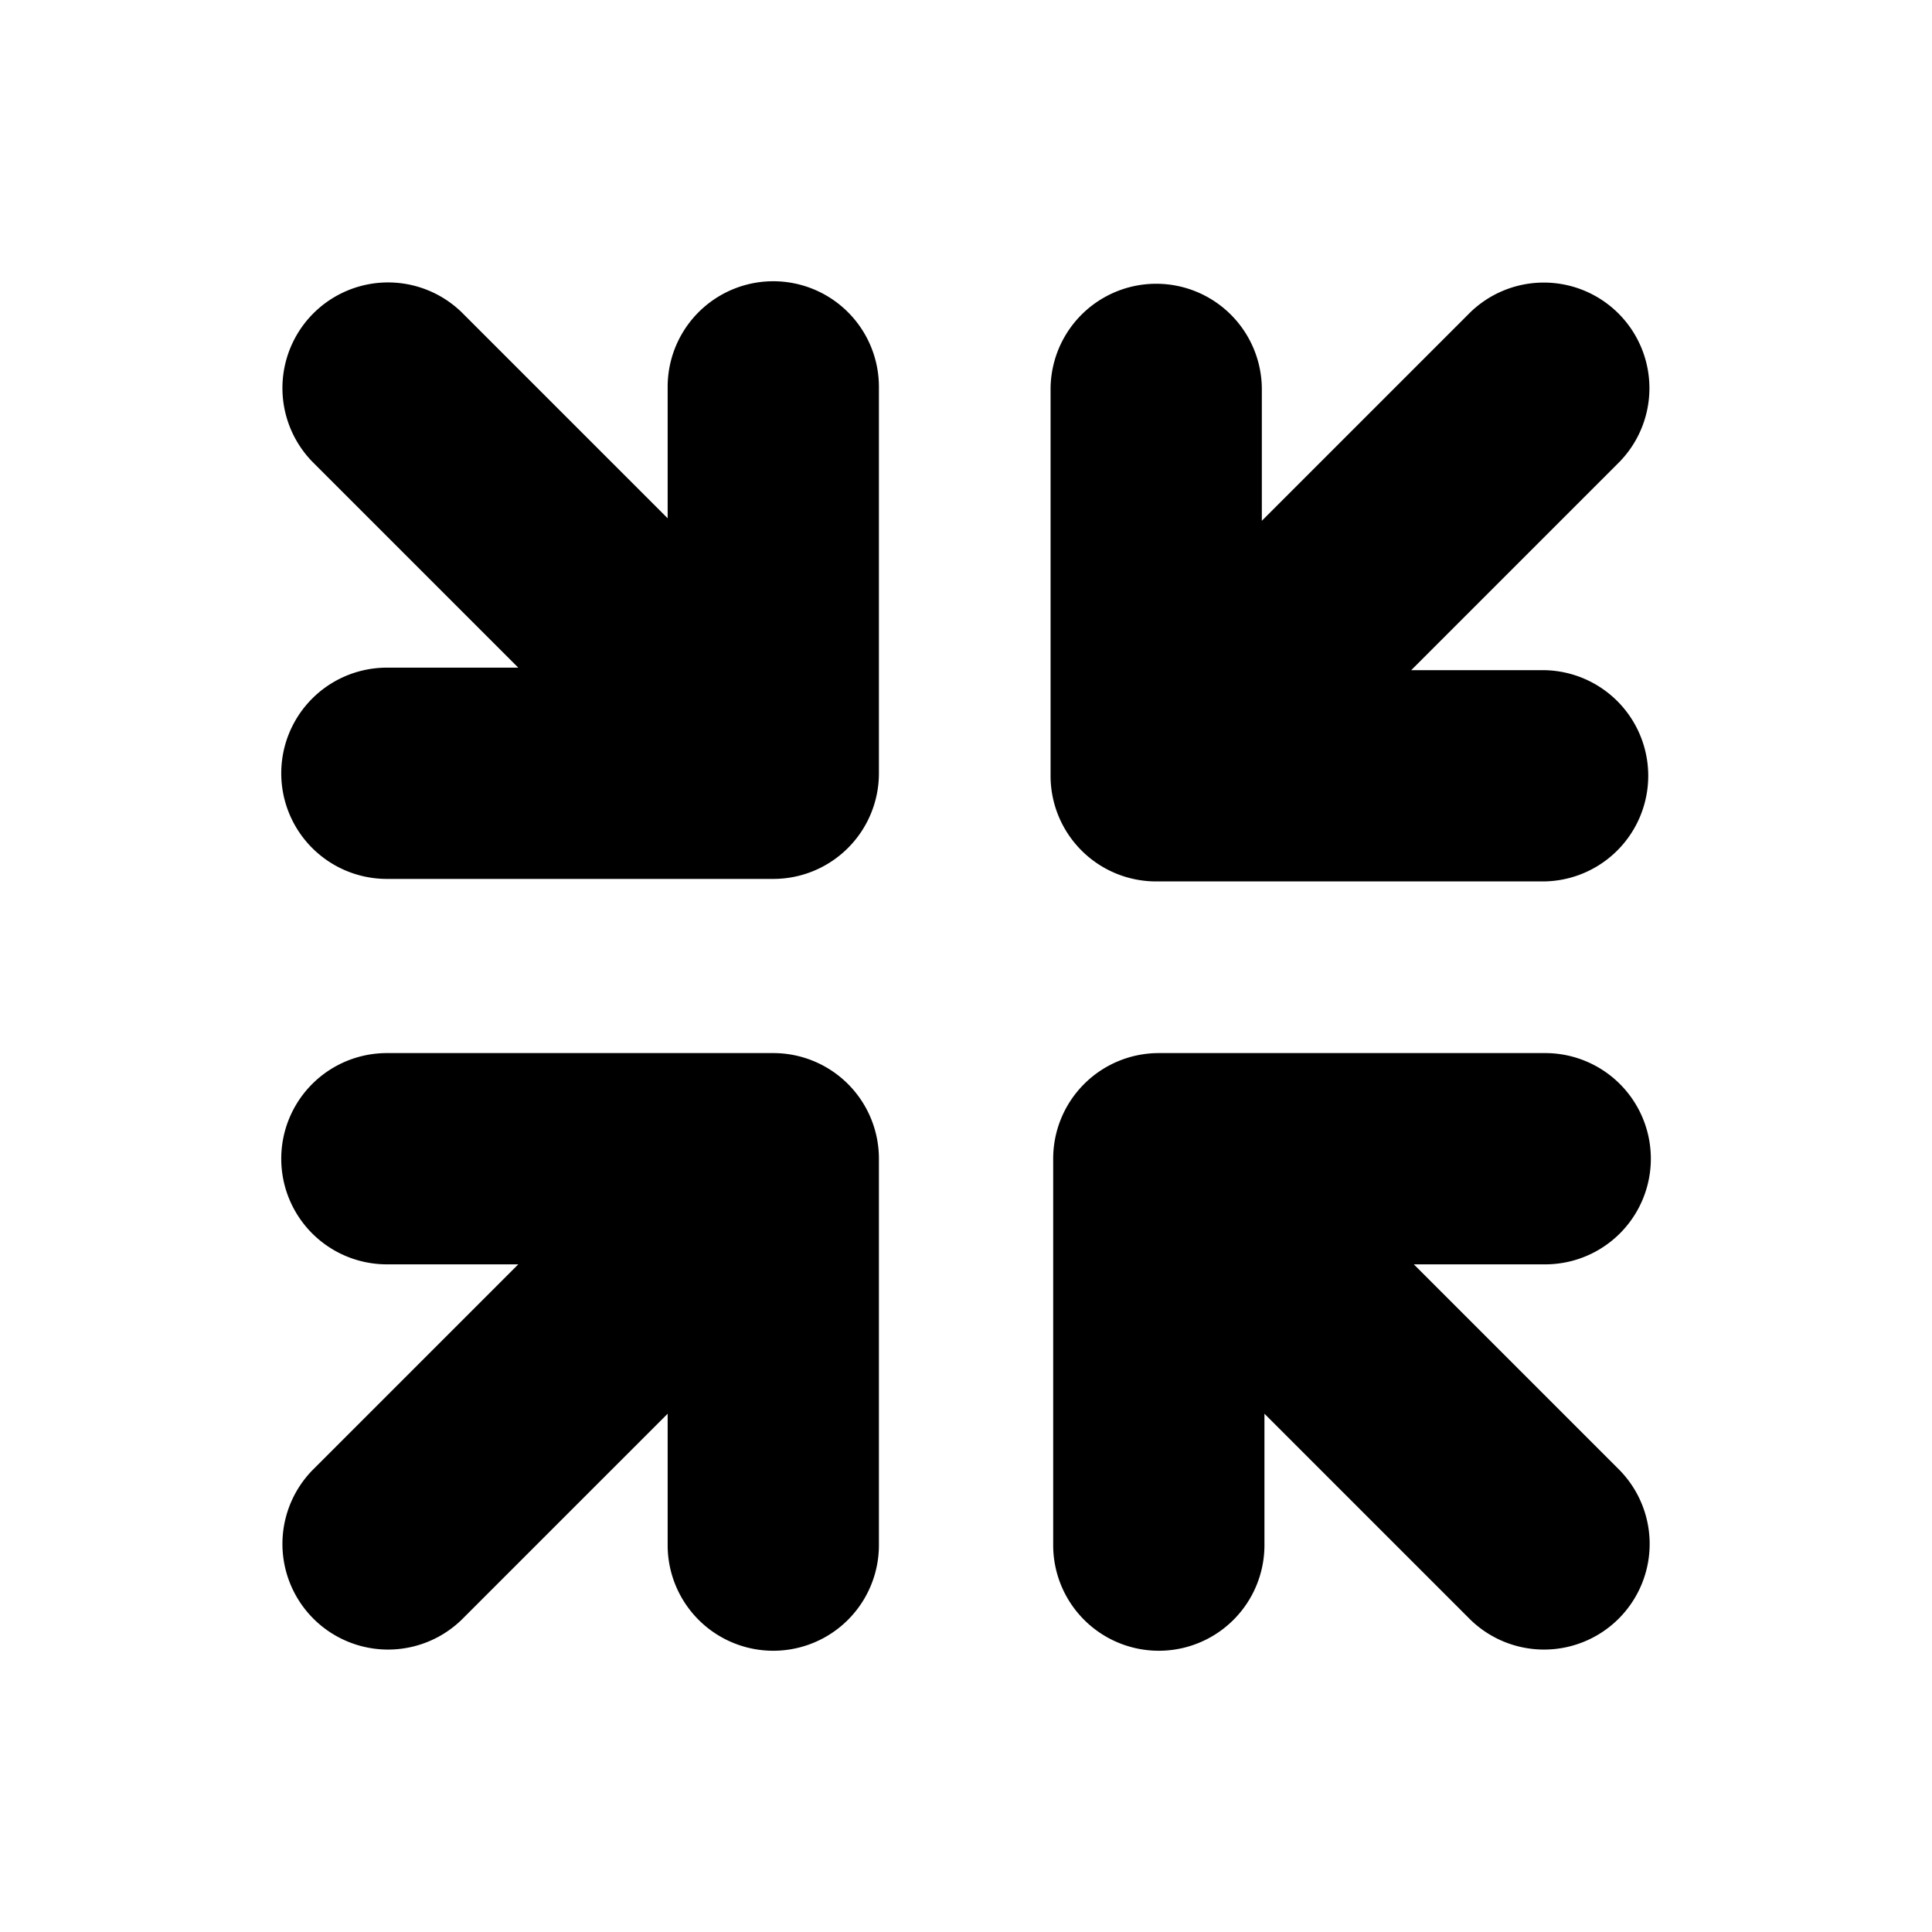 <?xml version="1.0" encoding="UTF-8" standalone="no"?>
<!-- Created with Inkscape (http://www.inkscape.org/) -->

<svg
   width="20mm"
   height="20mm"
   viewBox="0 0 20 20"
   version="1.1"
   id="svg5"
   xmlns="http://www.w3.org/2000/svg"
   xmlns:svg="http://www.w3.org/2000/svg">
  <defs
     id="defs2" />
  <g
     id="layer1">
    <path
       id="rect2655"
       style="fill:#000000;fill-opacity:1;stroke:#000000;stroke-width:0.187;stroke-linecap:square;stroke-linejoin:miter;stroke-dasharray:none;stroke-opacity:1;paint-order:normal"
       d="m 9.005,8.005 a 1,1 0 0 1 -1,1 h -4 a 1,1 0 0 1 0,-2 h 1.586 l -2.293,-2.293 a 1,1 0 0 1 1.414,-1.414 l 2.293,2.293 v -1.586 a 1,1 0 0 1 2,0 z M 15.969,7.031 a 1,1 0 1 1 0,2 h -4 a 1,1 0 0 1 -1,-1 v -4 a 1,1 0 1 1 2,0 v 1.586 l 2.293,-2.293 a 1,1 0 1 1 1.414,1.414 l -2.293,2.293 z M 9.005,15.995 a 1,1 0 1 1 -2,0 v -1.586 l -2.293,2.293 a 1,1 0 0 1 -1.414,-1.414 l 2.293,-2.293 h -1.586 a 1,1 0 1 1 0,-2 h 4 a 1,1 0 0 1 1,1 z m 2.991,1 a 1,1 0 0 1 -1,-1 v -4 a 1,1 0 0 1 1,-1 h 4 a 1,1 0 1 1 0,2 h -1.586 l 2.293,2.293 a 1,1 0 0 1 -1.414,1.414 l -2.293,-2.293 v 1.586 a 1,1 0 0 1 -1,1 z" />
  </g>
</svg>
